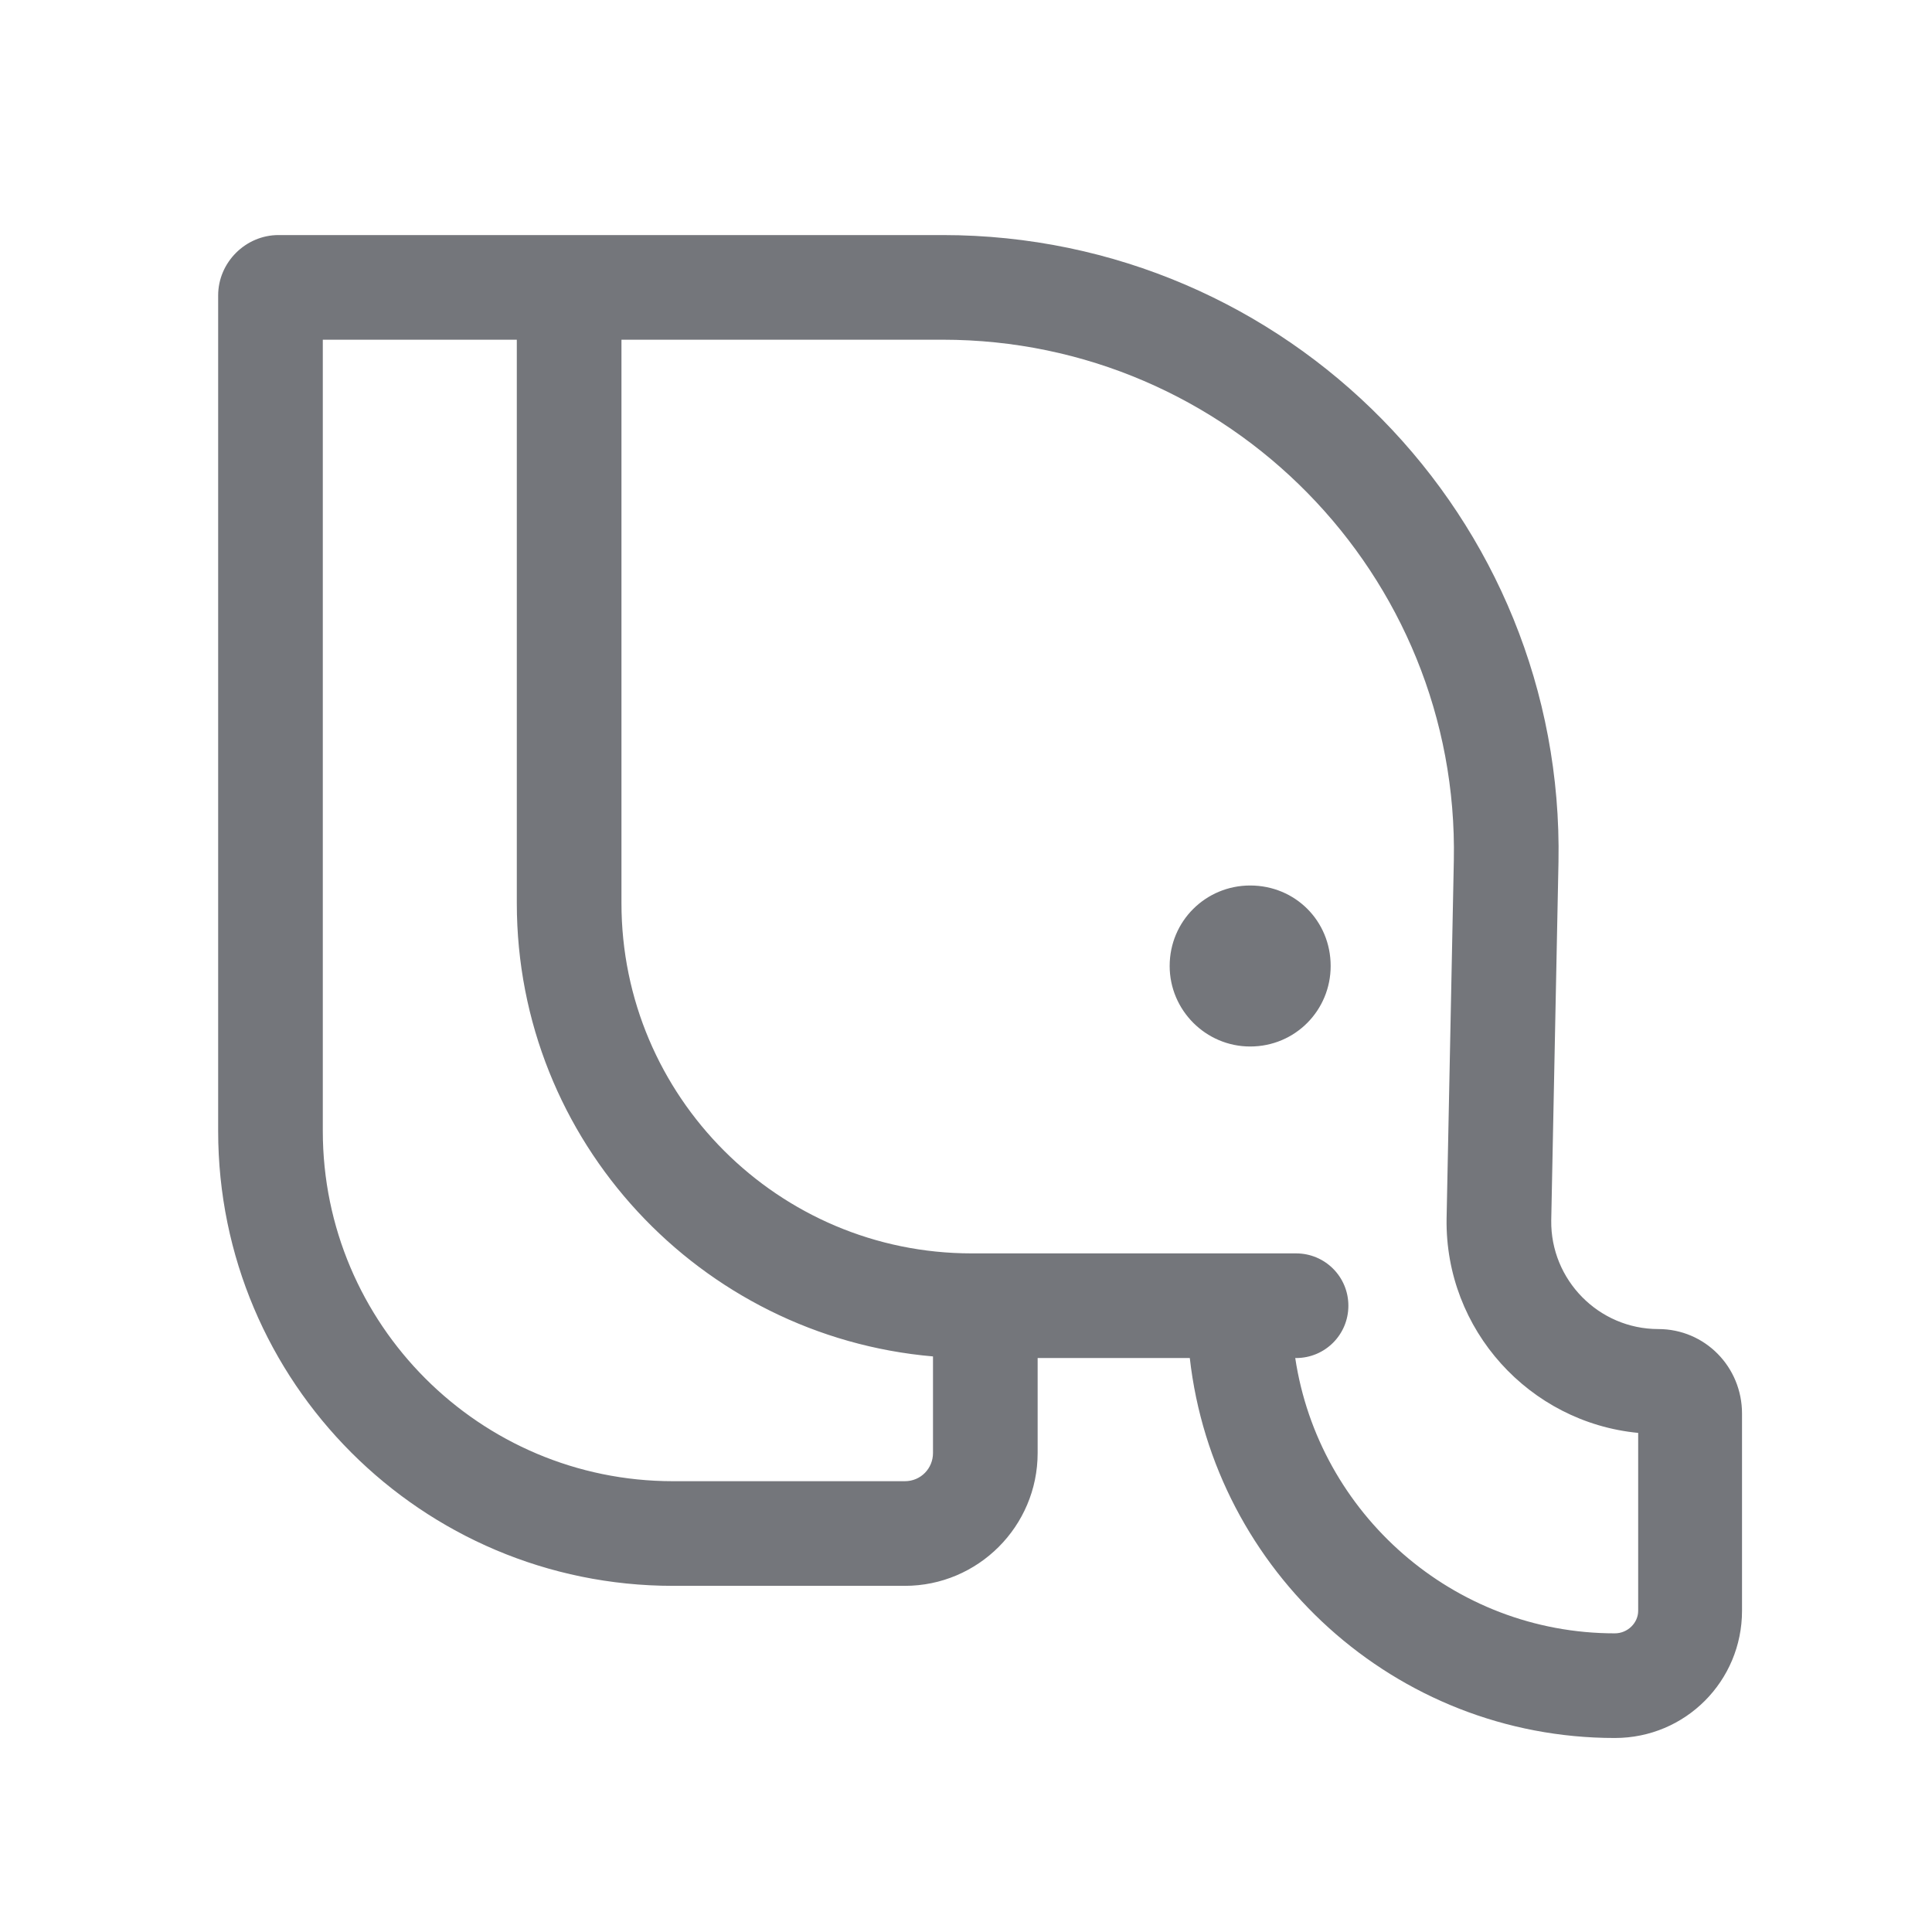 <svg width="24" height="24" viewBox="0 0 24 24" fill="none" xmlns="http://www.w3.org/2000/svg" xmlns:xlink="http://www.w3.org/1999/xlink">
	<desc>
			Created with Pixso.
	</desc>
	<defs>
		<clipPath id="clip1090_1126">
			<rect id="Outline / PostgreSQL Outline" width="24" height="24" fill="white" fill-opacity="0"/>
		</clipPath>
	</defs>
	<g clip-path="url(#clip1090_1126)">
		<path id="Shape" d="M6.42 2.92L11.71 2.92C15.99 2.92 19.44 6.43 19.36 10.71L19.27 15.16C19.26 15.9 19.86 16.51 20.6 16.51C21.18 16.51 21.64 16.98 21.64 17.56L21.64 20.01C21.64 20.88 20.94 21.59 20.06 21.59C17.33 21.59 15.08 19.52 14.78 16.87L12.89 16.87L12.89 18.05C12.89 18.96 12.15 19.7 11.24 19.7L8.36 19.7C5.24 19.7 2.71 17.17 2.71 14.05L2.71 3.67C2.71 3.26 3.05 2.92 3.46 2.92L6.42 2.92L6.42 2.92ZM7.72 11.22L7.72 4.22L9.43 4.22C9.46 4.22 9.49 4.22 9.52 4.22L11.71 4.22C15.26 4.22 18.13 7.14 18.06 10.69L17.97 15.14C17.95 16.52 19 17.67 20.35 17.8L20.35 20.01C20.35 20.16 20.22 20.29 20.06 20.29C18.05 20.29 16.38 18.8 16.09 16.87L16.1 16.87C16.46 16.87 16.75 16.58 16.75 16.22C16.75 15.86 16.46 15.57 16.1 15.57L12.07 15.57C9.67 15.57 7.72 13.62 7.72 11.22ZM6.42 11.22C6.42 14.18 8.7 16.6 11.59 16.85L11.59 18.05C11.59 18.24 11.44 18.4 11.24 18.4L8.36 18.4C5.96 18.4 4.01 16.45 4.01 14.05L4.01 4.22L6.42 4.22L6.42 11.22ZM15.53 13C16.09 13 16.53 12.55 16.53 12C16.53 11.44 16.09 11 15.53 11C14.98 11 14.53 11.44 14.53 12C14.53 12.55 14.98 13 15.53 13Z" fill="#74767B" fill-opacity="1" fill-rule="evenodd"/>
	</g>
</svg>
